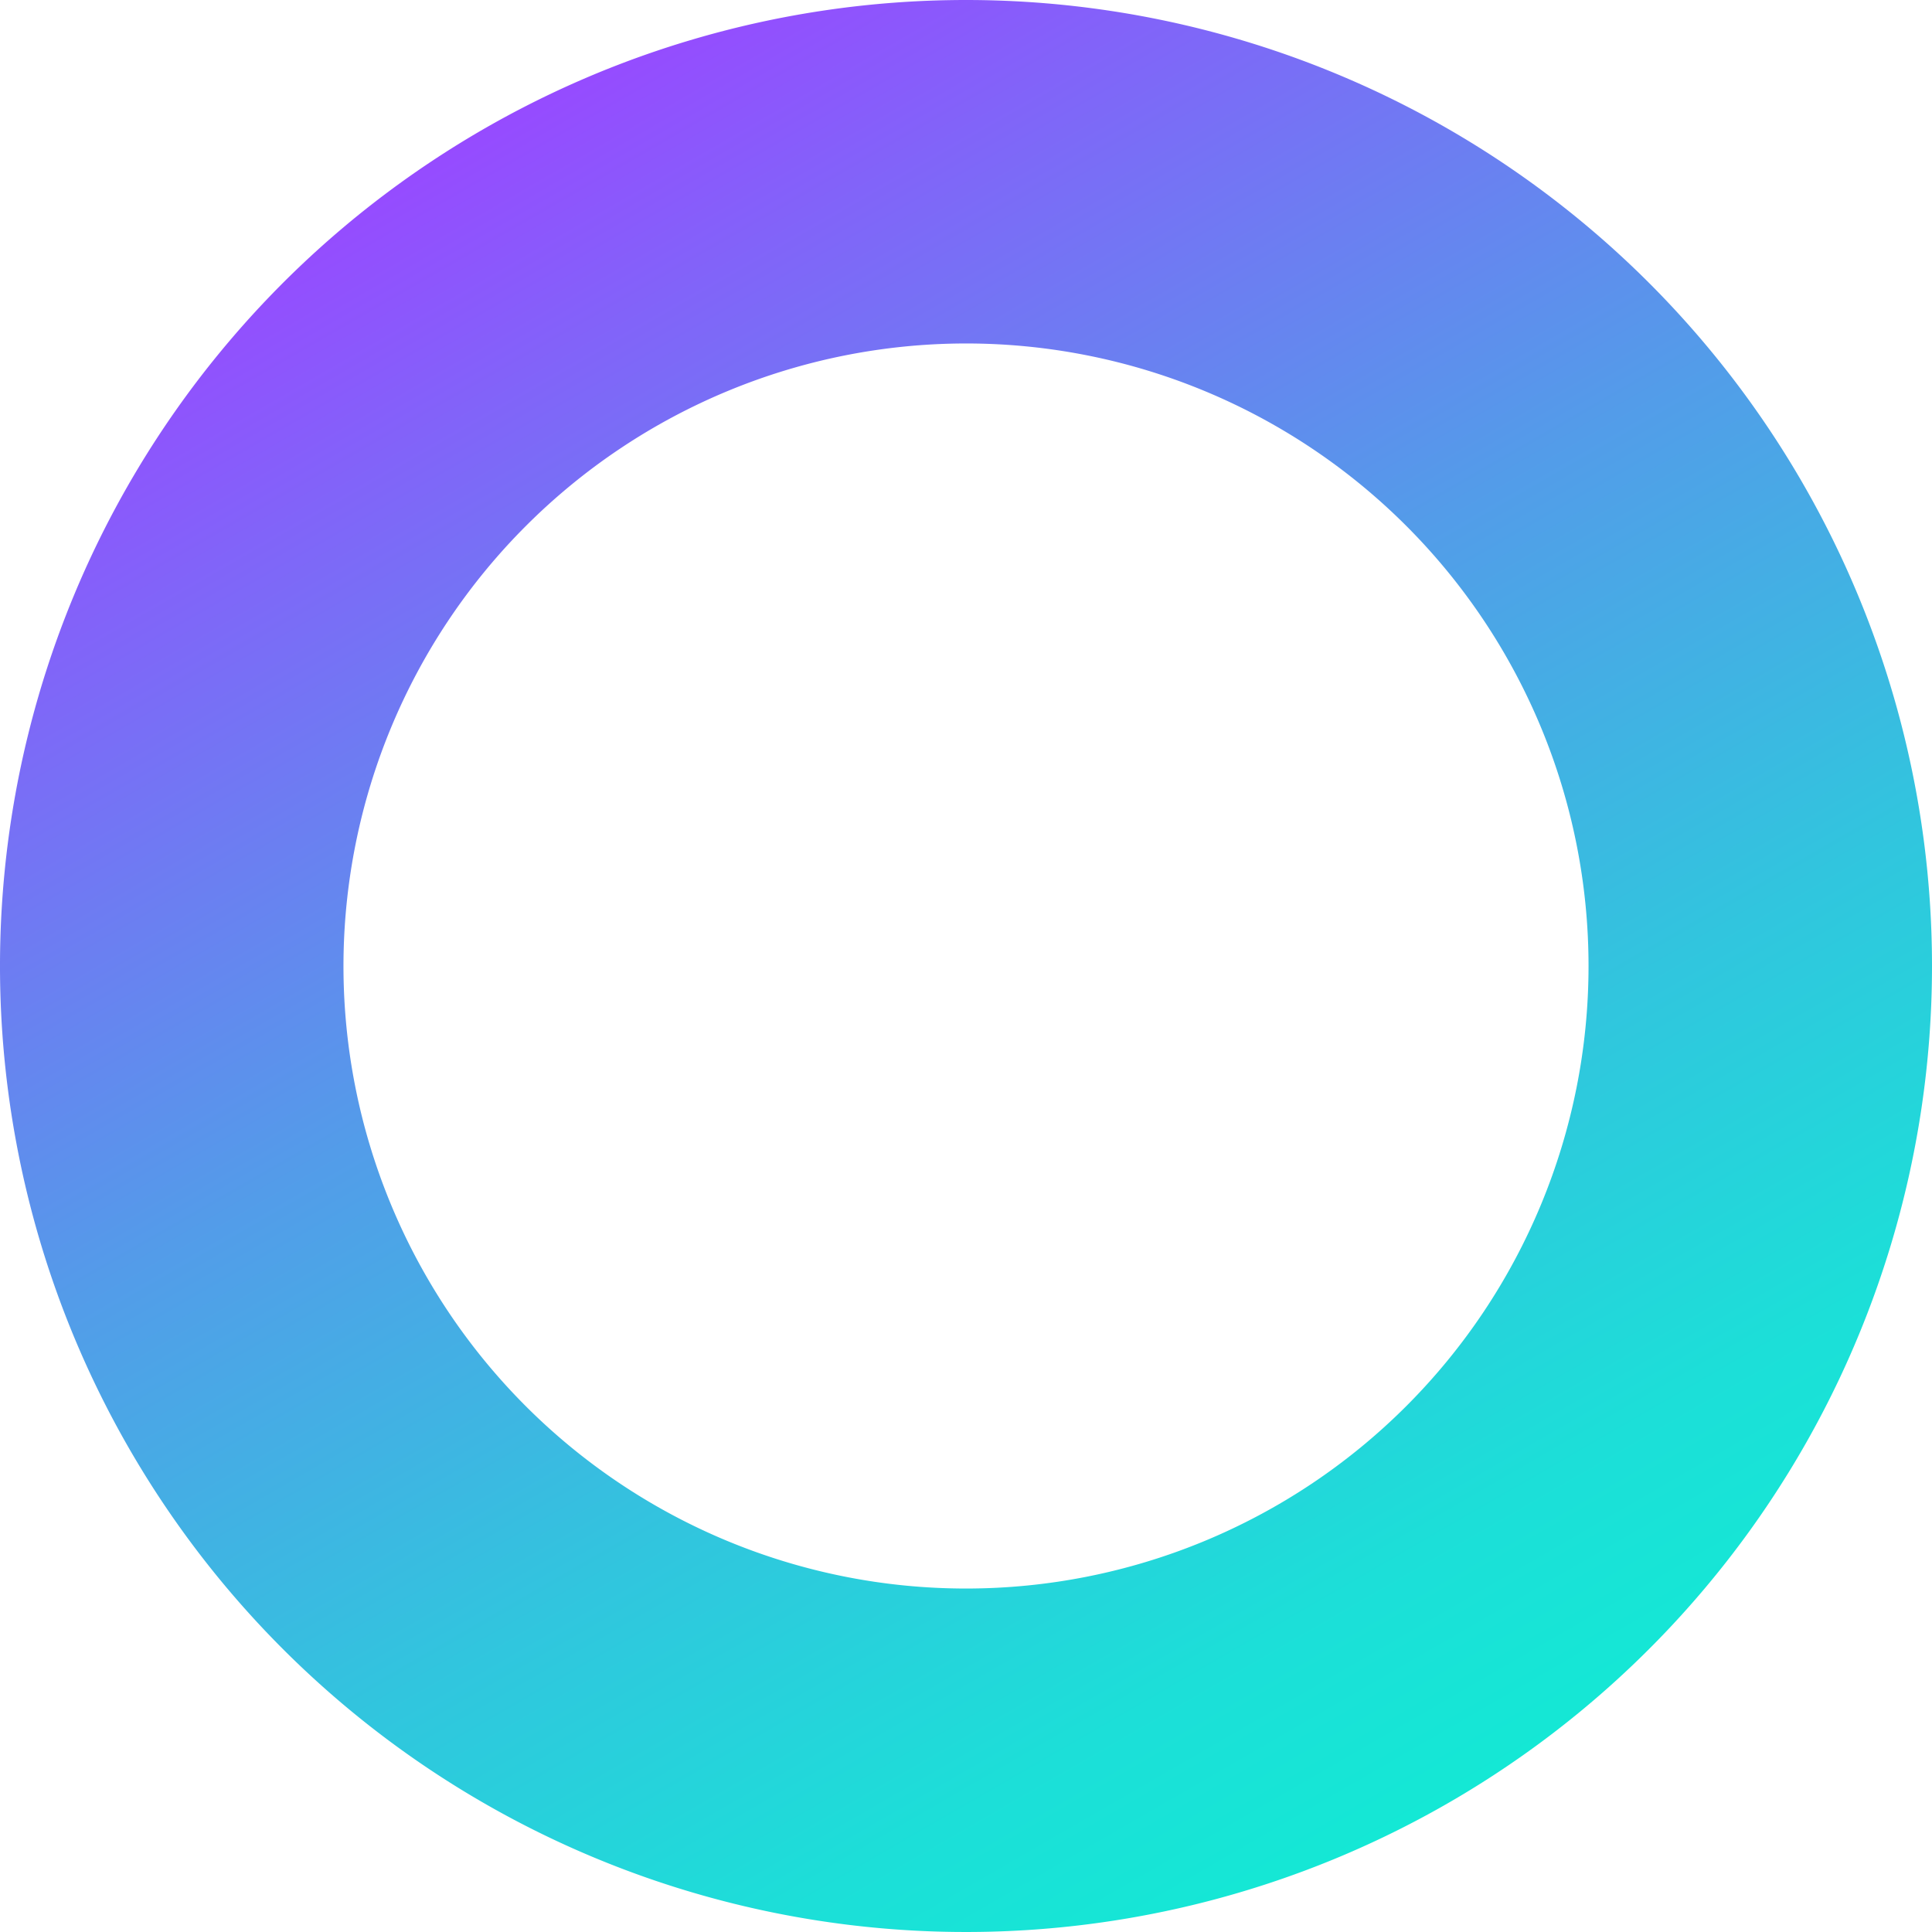 <svg id="Layer_1" data-name="Layer 1" xmlns="http://www.w3.org/2000/svg" xmlns:xlink="http://www.w3.org/1999/xlink" viewBox="0 0 45 45"><defs><style>.cls-1{fill:url(#linear-gradient);}</style><linearGradient id="linear-gradient" x1="33.75" y1="41.99" x2="11.25" y2="3.01" gradientUnits="userSpaceOnUse"><stop offset="0" stop-color="#14e8d5"/><stop offset="0.12" stop-color="#1cdfd8"/><stop offset="0.32" stop-color="#31c5de"/><stop offset="0.58" stop-color="#539ce9"/><stop offset="0.88" stop-color="#8263f9"/><stop offset="1" stop-color="#964bff"/></linearGradient></defs><title>loader</title><path class="cls-1" d="M22.5,8A14.5,14.5,0,1,1,8,22.5,14.51,14.51,0,0,1,22.5,8m0-8A22.5,22.5,0,1,0,45,22.5,22.5,22.5,0,0,0,22.5,0Z"/></svg>